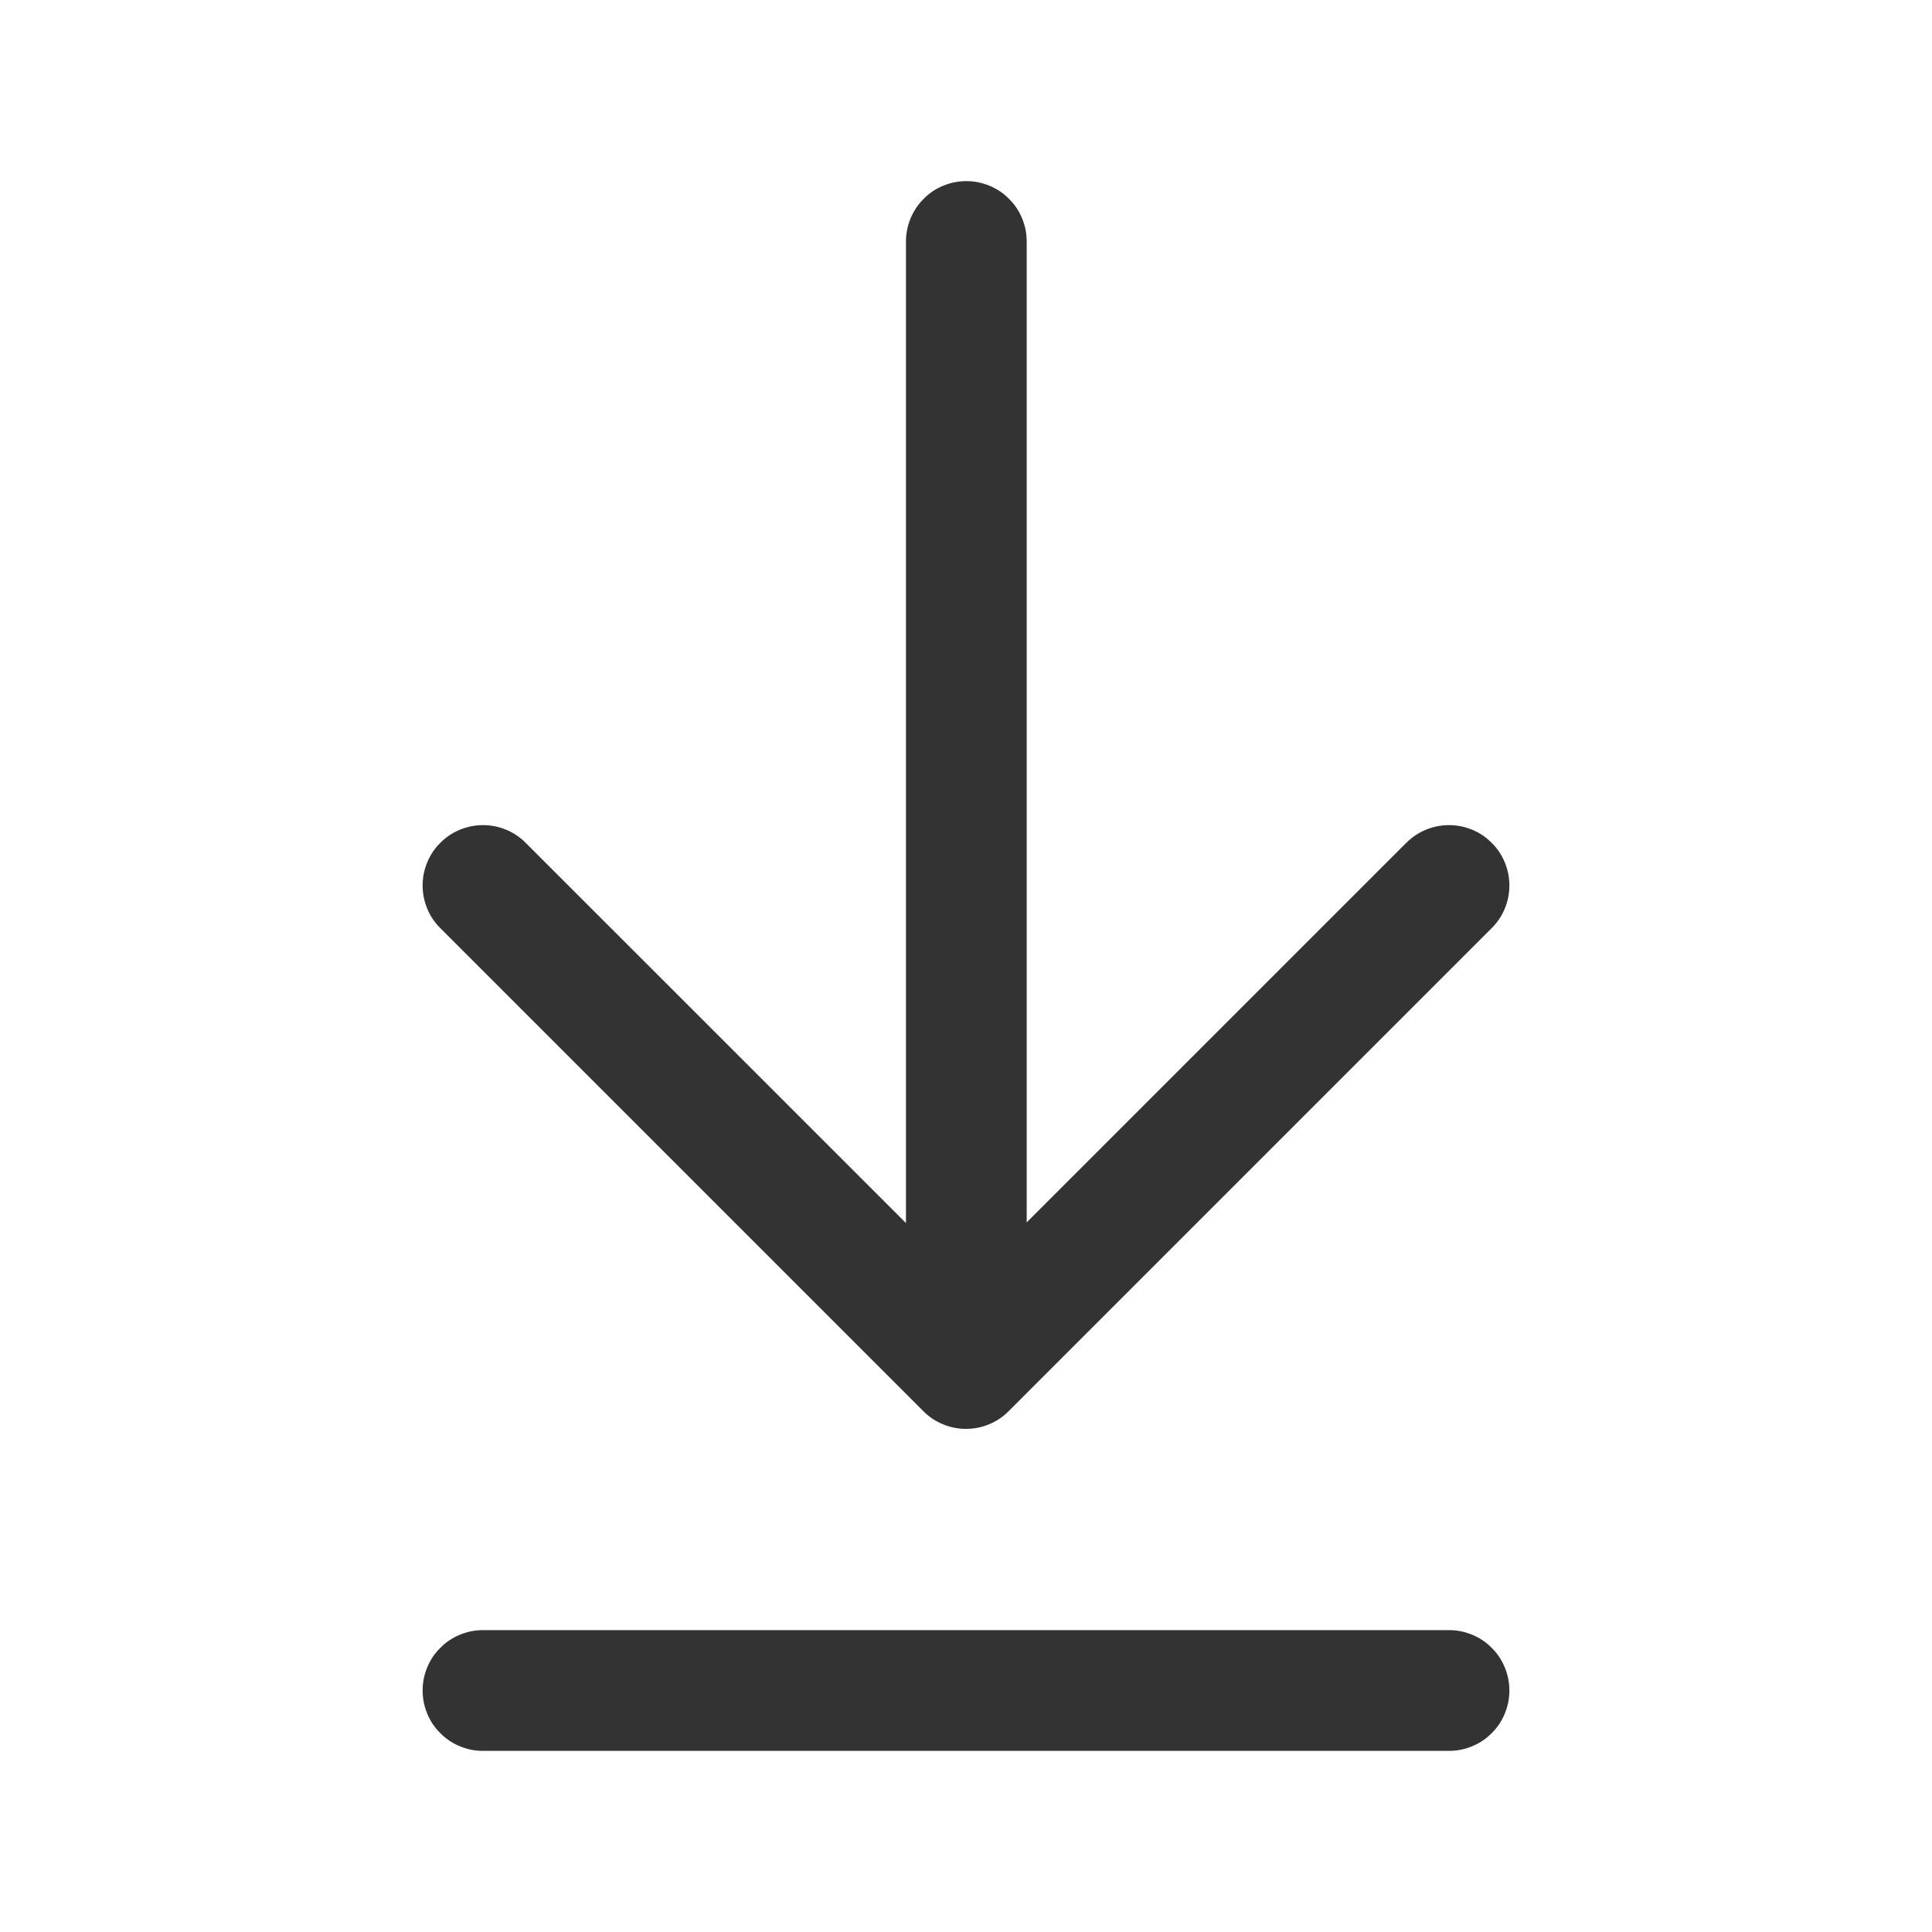 <svg xmlns="http://www.w3.org/2000/svg" xmlns:xlink="http://www.w3.org/1999/xlink" fill="none" version="1.1" width="24" height="24" viewBox="0 0 24 24"><defs><clipPath id="master_svg0_5856_02550"><rect x="0" y="0" width="24" height="24" rx="0"/></clipPath></defs><g clip-path="url(#master_svg0_5856_02550)"><g><path d="M11.254,3Q11.254,2.926,11.269,2.854Q11.283,2.781,11.311,2.713Q11.34,2.645,11.381,2.583Q11.422,2.522,11.474,2.47Q11.526,2.417,11.587,2.376Q11.649,2.335,11.717,2.307Q11.785,2.279,11.858,2.264Q11.93,2.25,12.004,2.25Q12.078,2.25,12.15,2.264Q12.223,2.279,12.291,2.307Q12.359,2.335,12.421,2.376Q12.482,2.417,12.534,2.47Q12.587,2.522,12.628,2.583Q12.669,2.645,12.697,2.713Q12.725,2.781,12.74,2.854Q12.754,2.926,12.754,3L12.754,16.95Q12.754,17.024,12.74,17.096Q12.725,17.169,12.697,17.237Q12.669,17.305,12.628,17.366Q12.587,17.428,12.534,17.48Q12.482,17.532,12.421,17.573Q12.359,17.614,12.291,17.643Q12.223,17.671,12.15,17.685Q12.078,17.7,12.004,17.7Q11.93,17.7,11.858,17.685Q11.785,17.671,11.717,17.643Q11.649,17.614,11.587,17.573Q11.526,17.532,11.474,17.48Q11.422,17.428,11.381,17.366Q11.34,17.305,11.311,17.237Q11.283,17.169,11.269,17.096Q11.254,17.024,11.254,16.95L11.254,3Z" fill-rule="evenodd" fill="#333333" fill-opacity="1" style="mix-blend-mode:passthrough"/></g><g><path d="M6.53,10.47L12,15.939L17.469,10.47L17.47,10.47Q17.575,10.364,17.713,10.307Q17.851,10.25,18,10.25Q18.074,10.25,18.146,10.264Q18.219,10.279,18.287,10.307Q18.355,10.335,18.417,10.376Q18.478,10.417,18.53,10.47Q18.583,10.522,18.624,10.583Q18.665,10.645,18.693,10.713Q18.721,10.781,18.736,10.854Q18.75,10.926,18.75,11Q18.75,11.149,18.693,11.287Q18.636,11.425,18.53,11.53L12.53,17.53Q12.425,17.636,12.287,17.693Q12.149,17.75,12,17.75Q11.851,17.75,11.713,17.693Q11.575,17.636,11.47,17.53L5.47,11.53L5.47,11.53Q5.364,11.425,5.307,11.287Q5.25,11.149,5.25,11Q5.25,10.926,5.264,10.854Q5.279,10.781,5.307,10.713Q5.335,10.645,5.376,10.583Q5.417,10.522,5.47,10.47Q5.522,10.417,5.583,10.376Q5.645,10.335,5.713,10.307Q5.781,10.279,5.854,10.264Q5.926,10.25,6,10.25Q6.149,10.25,6.287,10.307Q6.425,10.364,6.53,10.47L6.53,10.47Z" fill-rule="evenodd" fill="#333333" fill-opacity="1" style="mix-blend-mode:passthrough"/></g><g><path d="M6,20.25L18,20.25Q18.074,20.25,18.146,20.264Q18.219,20.279,18.287,20.307Q18.355,20.335,18.417,20.376Q18.478,20.417,18.53,20.47Q18.583,20.522,18.624,20.583Q18.665,20.645,18.693,20.713Q18.721,20.781,18.736,20.854Q18.75,20.926,18.75,21Q18.75,21.074,18.736,21.146Q18.721,21.219,18.693,21.287Q18.665,21.355,18.624,21.417Q18.583,21.478,18.53,21.53Q18.478,21.583,18.417,21.624Q18.355,21.665,18.287,21.693Q18.219,21.721,18.146,21.736Q18.074,21.75,18,21.75L6,21.75Q5.926,21.75,5.854,21.736Q5.781,21.721,5.713,21.693Q5.645,21.665,5.583,21.624Q5.522,21.583,5.47,21.53Q5.417,21.478,5.376,21.417Q5.335,21.355,5.307,21.287Q5.279,21.219,5.264,21.146Q5.25,21.074,5.25,21Q5.25,20.926,5.264,20.854Q5.279,20.781,5.307,20.713Q5.335,20.645,5.376,20.583Q5.417,20.522,5.47,20.47Q5.522,20.417,5.583,20.376Q5.645,20.335,5.713,20.307Q5.781,20.279,5.854,20.264Q5.926,20.25,6,20.25Z" fill-rule="evenodd" fill="#333333" fill-opacity="1" style="mix-blend-mode:passthrough"/></g></g></svg>